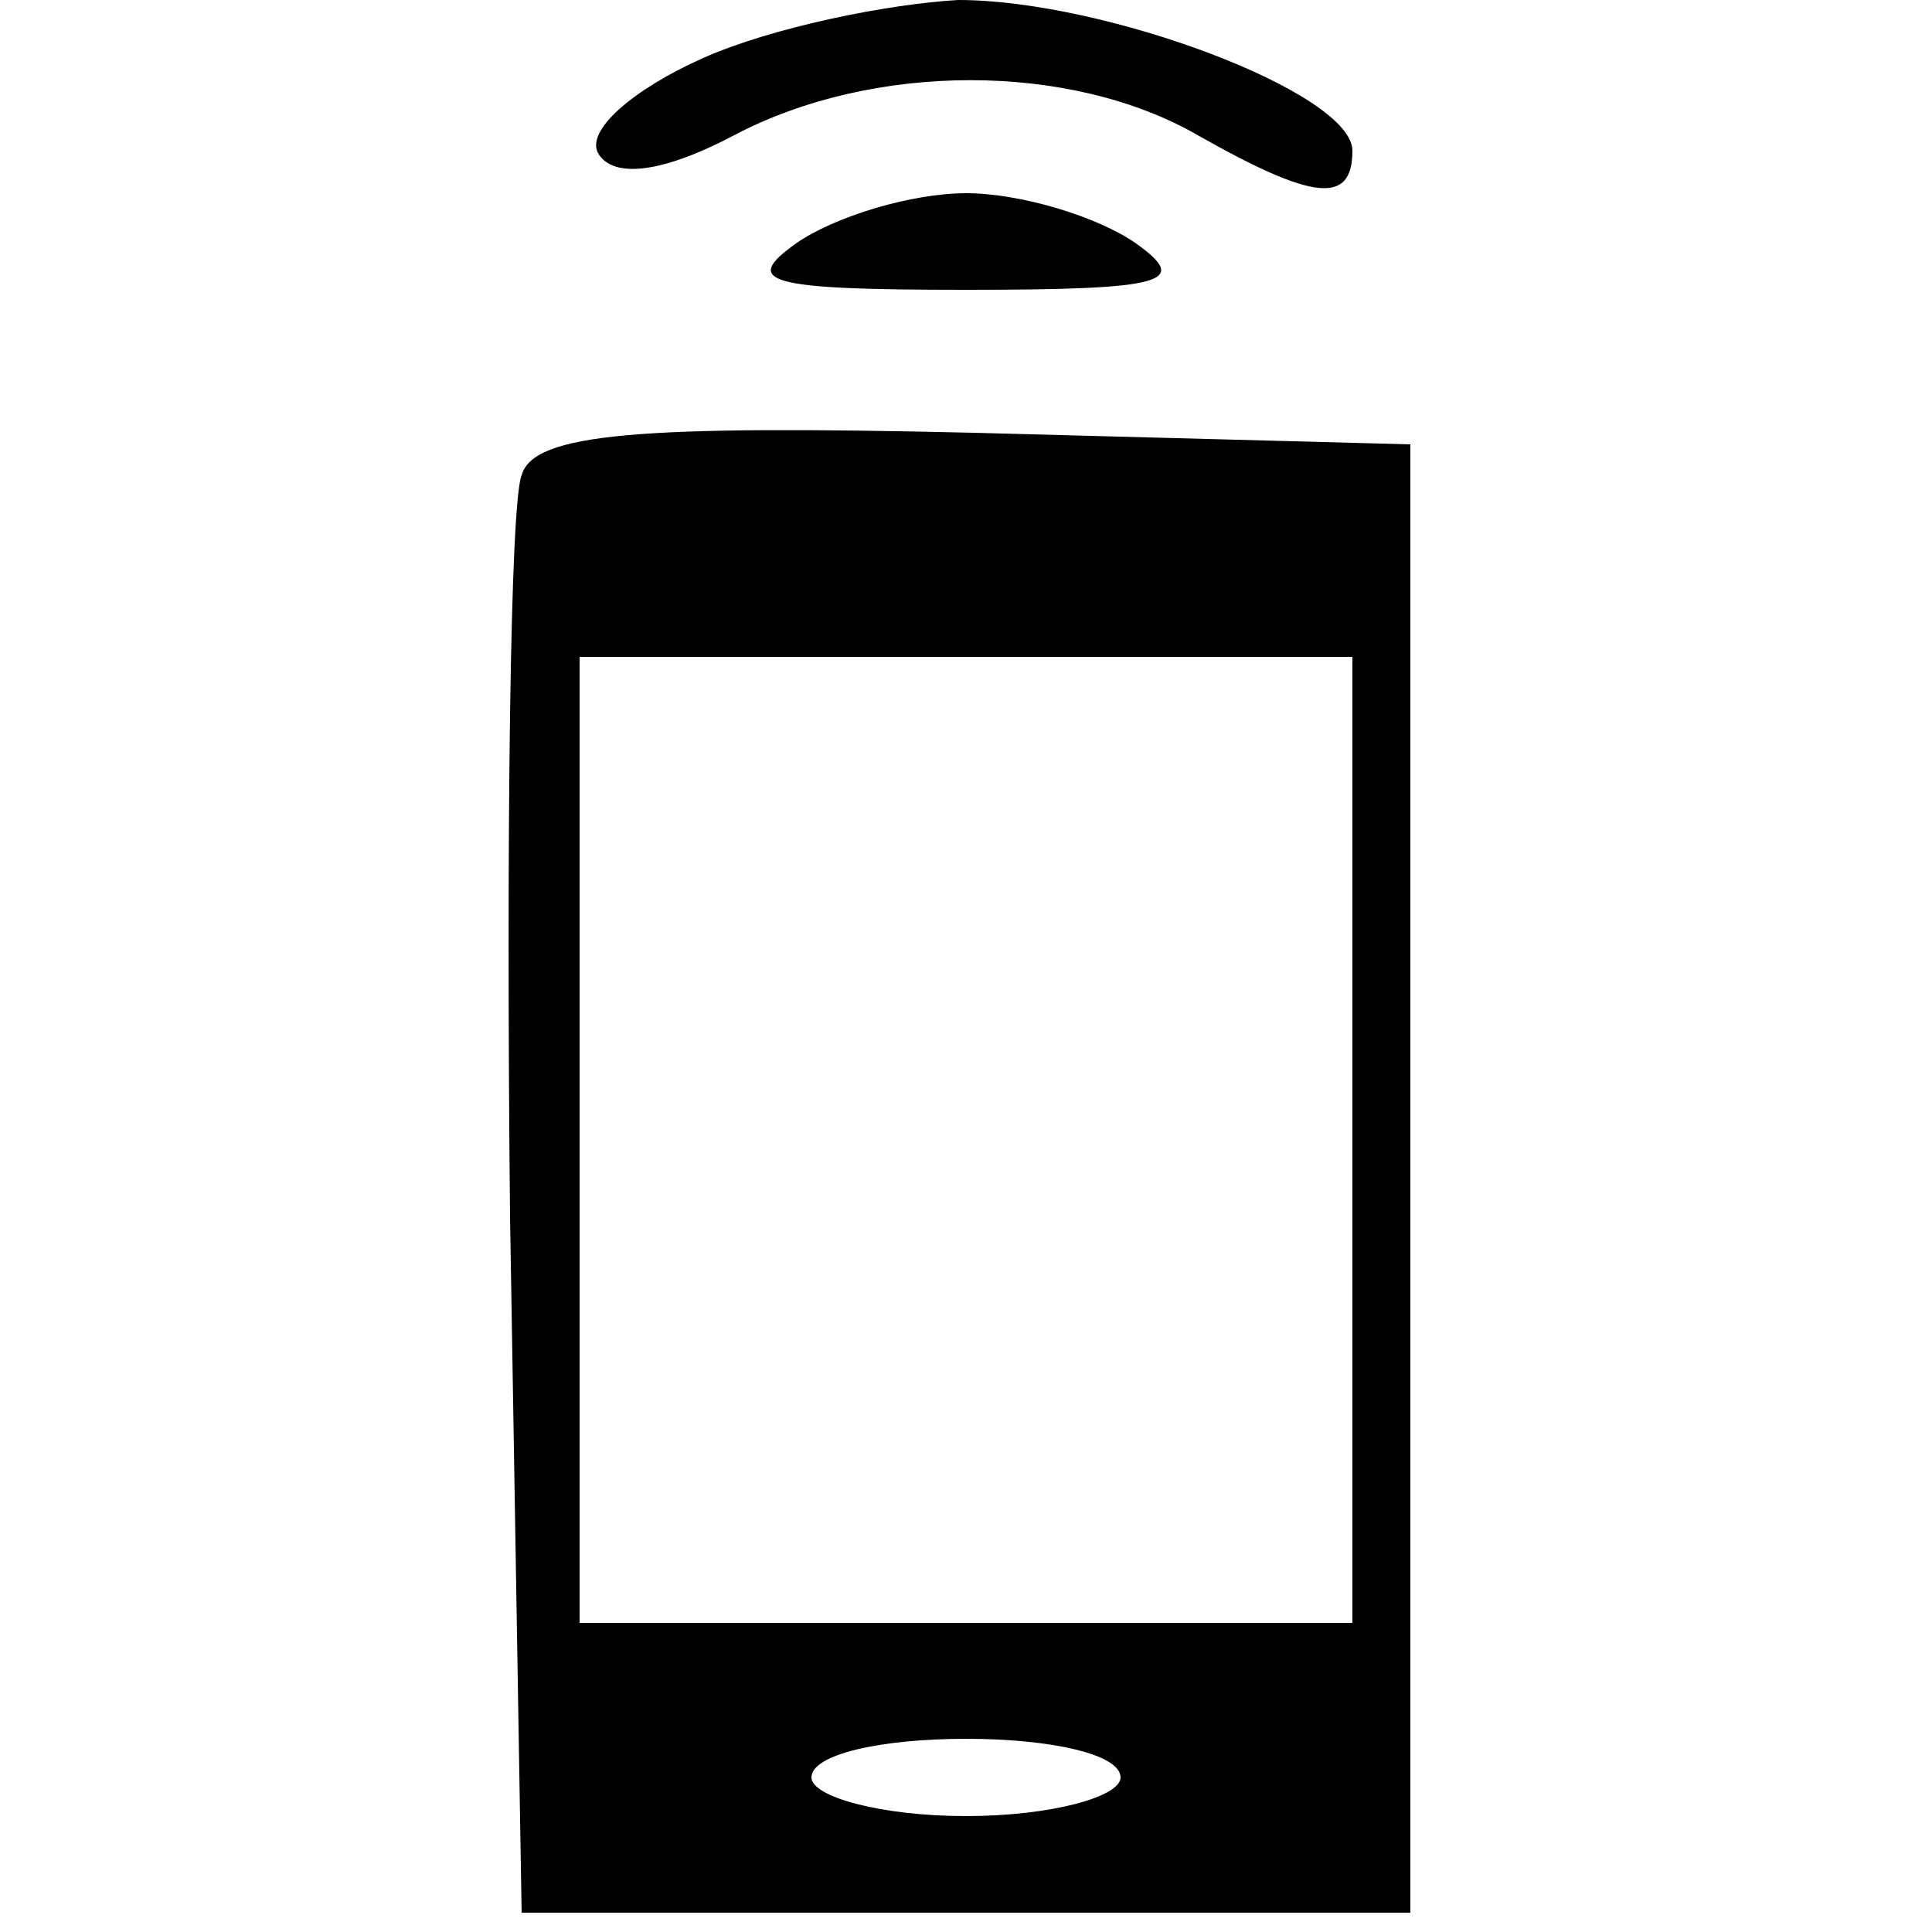 <?xml version="1.0" standalone="no"?>
<!DOCTYPE svg PUBLIC "-//W3C//DTD SVG 20010904//EN"
 "http://www.w3.org/TR/2001/REC-SVG-20010904/DTD/svg10.dtd">
<svg version="1.0" xmlns="http://www.w3.org/2000/svg"
 width="50pt" height="50pt" viewBox="0 0 50 50"
 preserveAspectRatio="xMidYMid meet">

<g transform="translate(0,50) scale(0.1,-0.1)"
fill="#000000" stroke="none">
<path d="M182 485 c-18 -8 -31 -19 -27 -25 4 -6 16 -5 35 5 36 19 87 19 120 0
30 -17 40 -18 40 -4 0 15 -64 39 -102 39 -18 -1 -48 -7 -66 -15z"/>
<path d="M206 437 c-14 -10 -8 -12 44 -12 52 0 58 2 44 12 -10 7 -30 13 -44
13 -14 0 -34 -6 -44 -13z"/>
<path d="M135 377 c-3 -7 -4 -94 -3 -192 l3 -180 115 0 115 0 0 190 0 190
-113 3 c-86 2 -114 0 -117 -11z m215 -172 l0 -125 -100 0 -100 0 0 125 0 125
100 0 100 0 0 -125z m-60 -165 c0 -5 -18 -10 -40 -10 -22 0 -40 5 -40 10 0 6
18 10 40 10 22 0 40 -4 40 -10z"/>
</g>
</svg>
